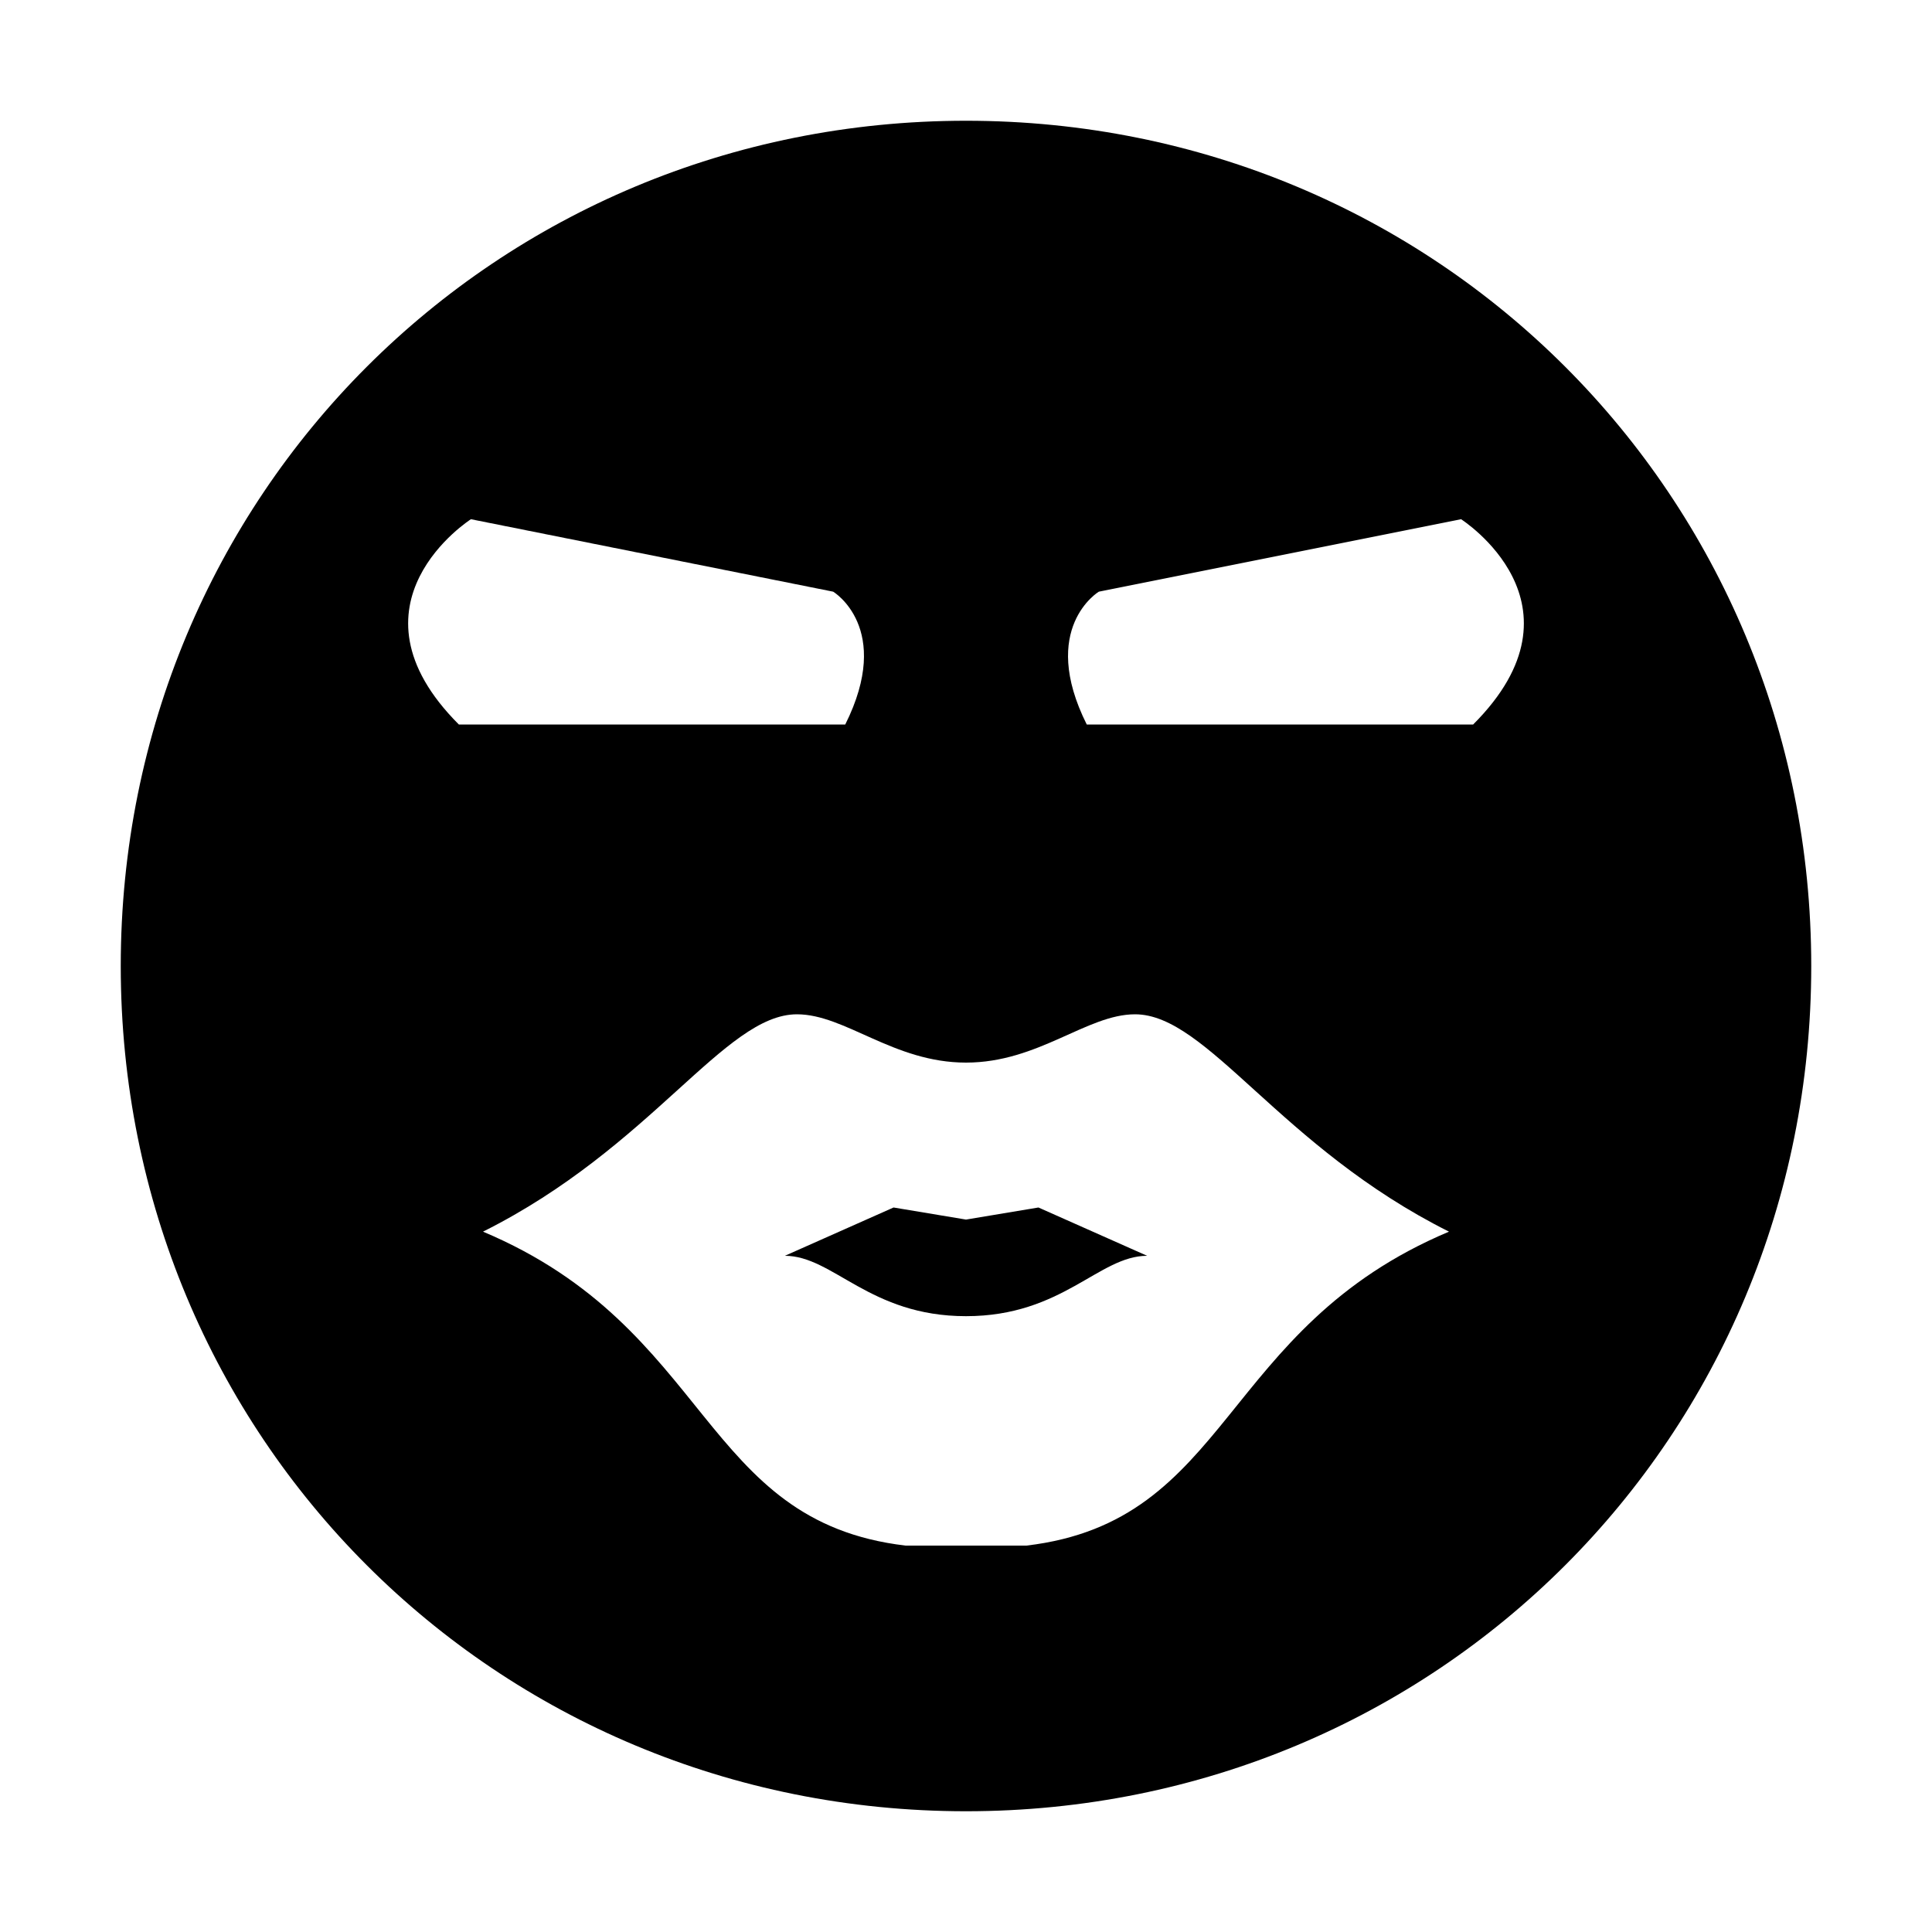 <svg viewBox="0 0 16 16"><path d="m8 1c-3.9 0-7 3.1-7 7s3.1 7 7 7 7-3.1 7-7-3.1-7-7-7zm4.2 5h-3.2c-.4-.8.1-1.1.1-1.1l3-.6s1.1.7.1 1.7zm-8.3-1.7 3 .6s.5.3.1 1.1h-3.2c-1-1 .1-1.7.1-1.7zm8.1 5.9c-1.9.8-1.8 2.4-3.5 2.6h-1c-1.7-.2-1.6-1.8-3.5-2.6 1.4-.7 2-1.8 2.6-1.8.4 0 .8.4 1.4.4s1-.4 1.4-.4c.6 0 1.2 1.1 2.6 1.8zm-4.6-.2-.9.4c.4 0 .7.5 1.5.5s1.1-.5 1.5-.5l-.9-.4-.6.1z"/></svg>